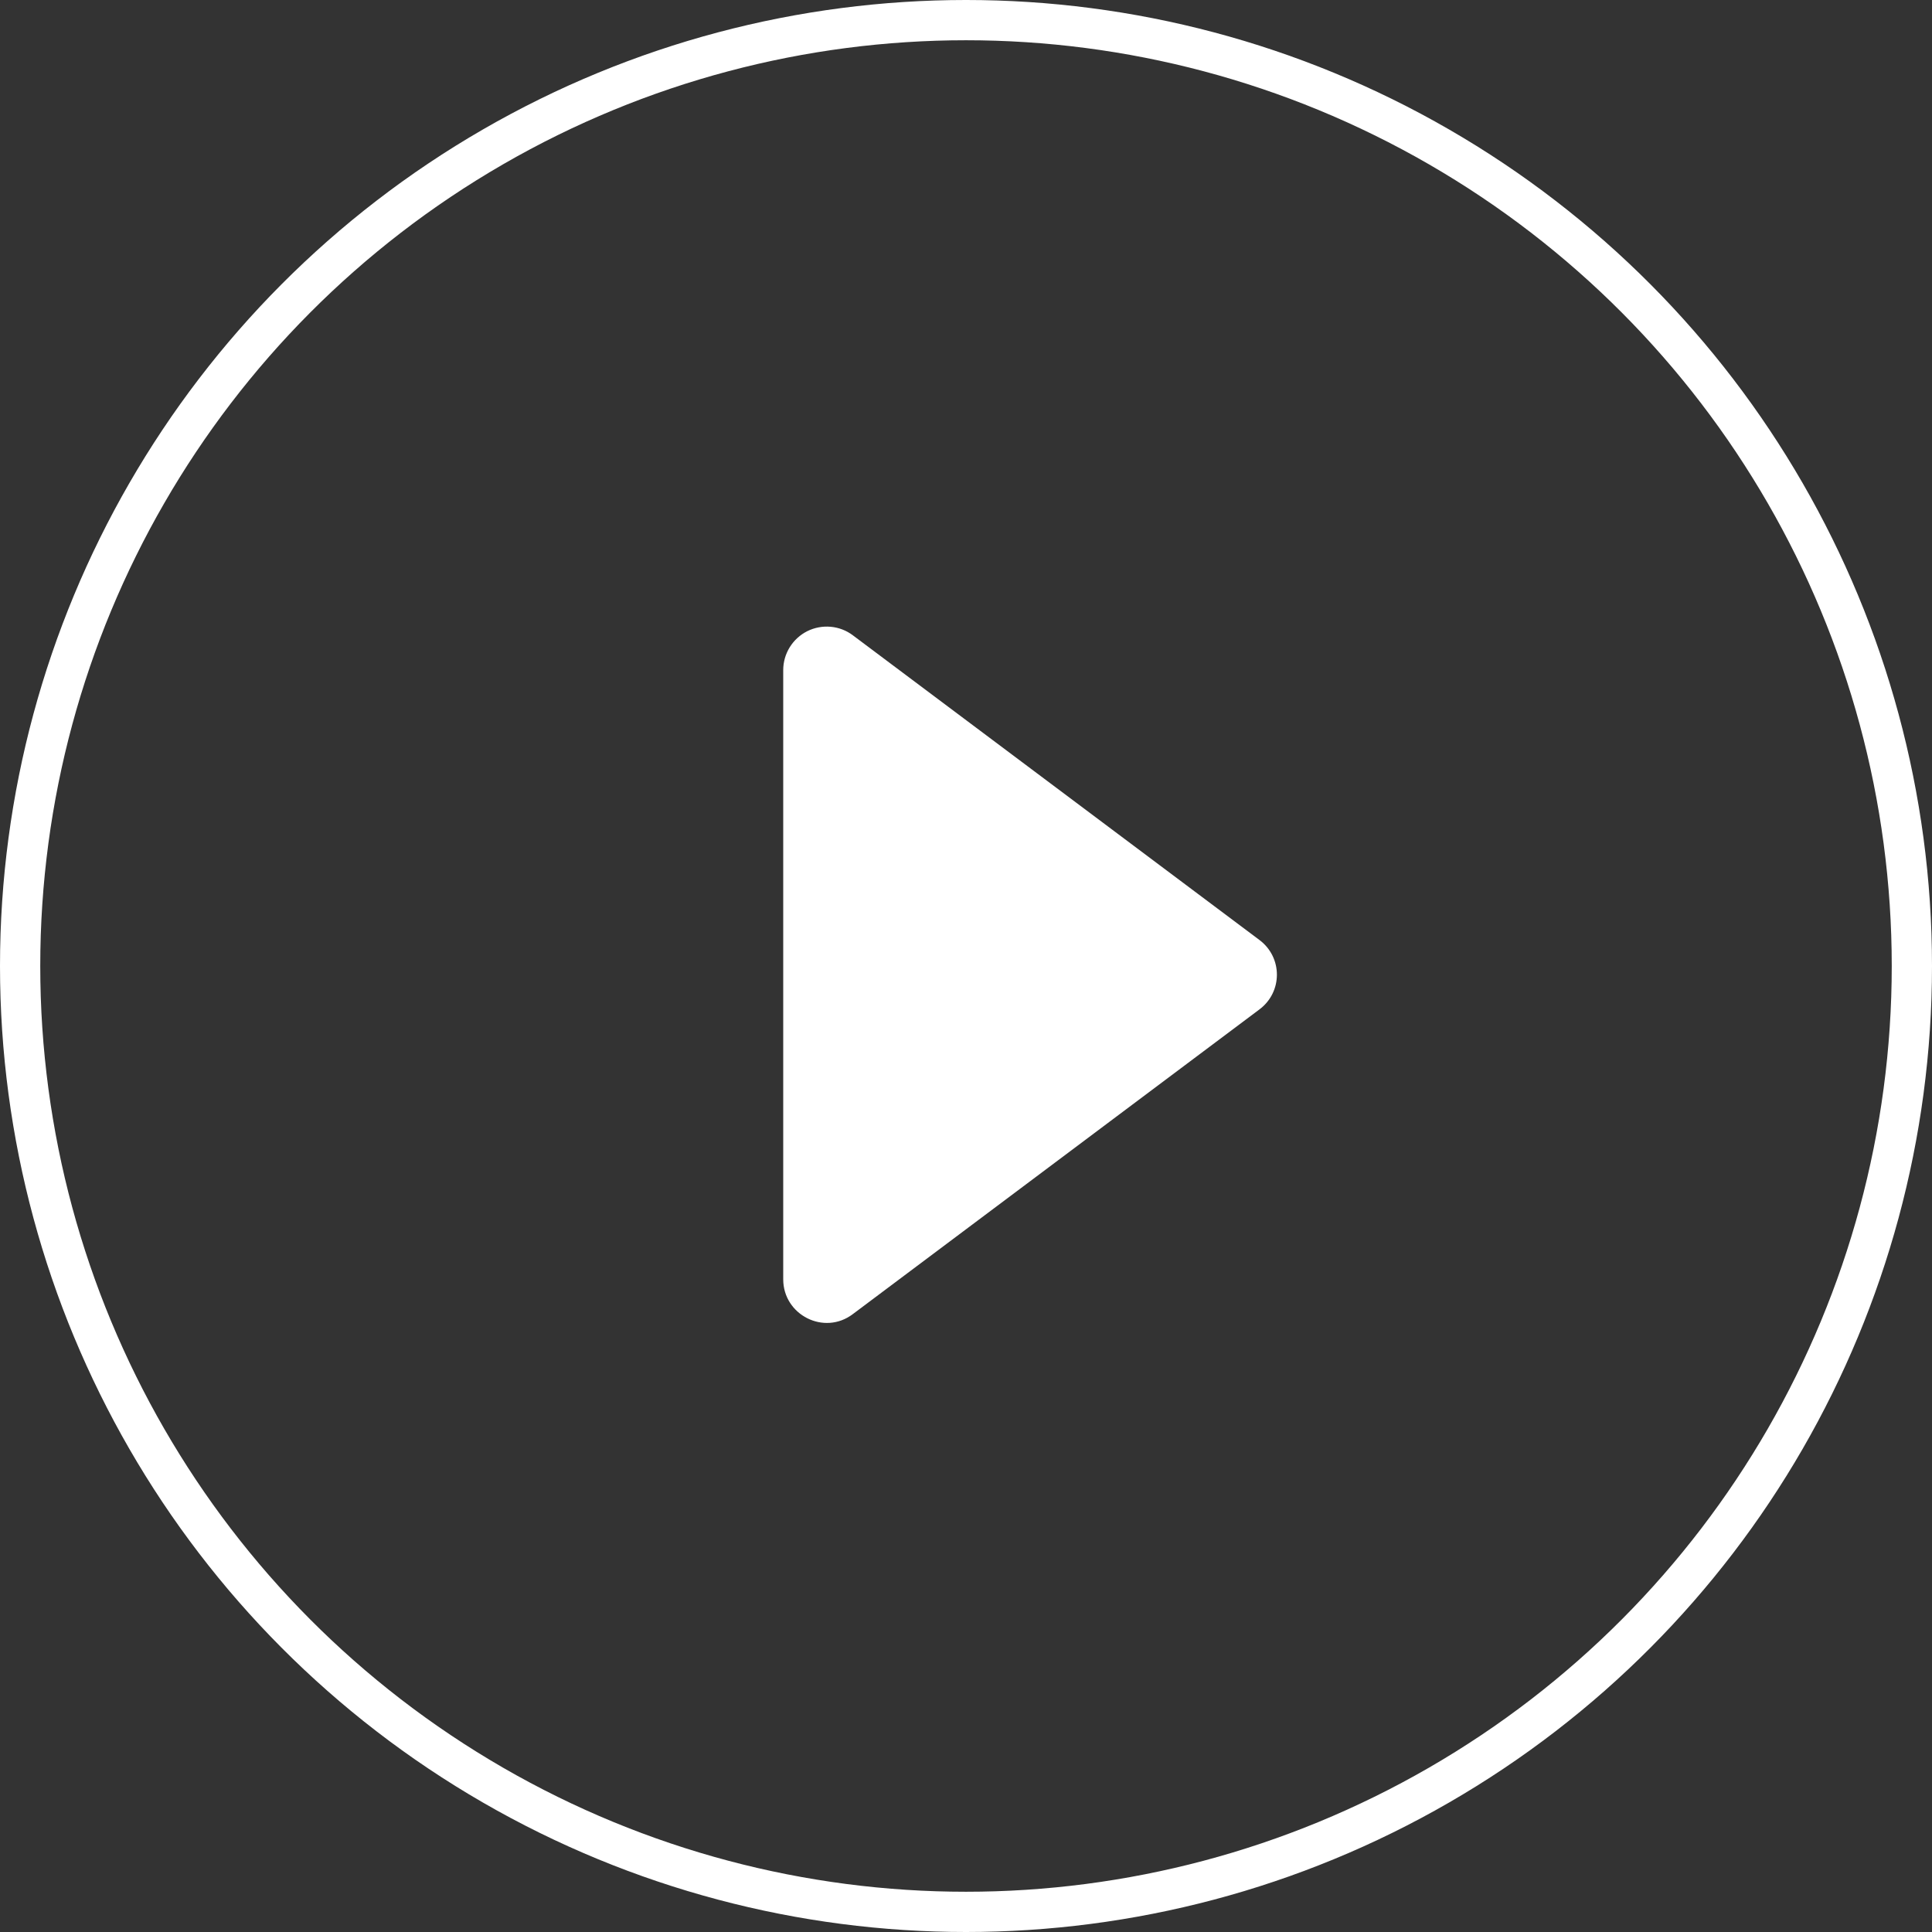 <svg width="48" height="48" viewBox="0 0 48 48" fill="none" xmlns="http://www.w3.org/2000/svg">
<rect x="0" y="0" width="48" height="48" fill="#333333" stroke="none"/>
<path d="M31.287 25.081L21.189 32.648C20.476 33.189 19.459 32.67 19.459 31.784V16.648C19.459 16.448 19.515 16.251 19.621 16.08C19.727 15.909 19.878 15.771 20.057 15.681C20.237 15.592 20.438 15.554 20.638 15.572C20.838 15.59 21.029 15.663 21.189 15.784L31.287 23.351C31.87 23.784 31.87 24.648 31.287 25.081Z" fill="white"/>
<circle cx="24" cy="24" r="23.5" stroke="white"/>
</svg>
